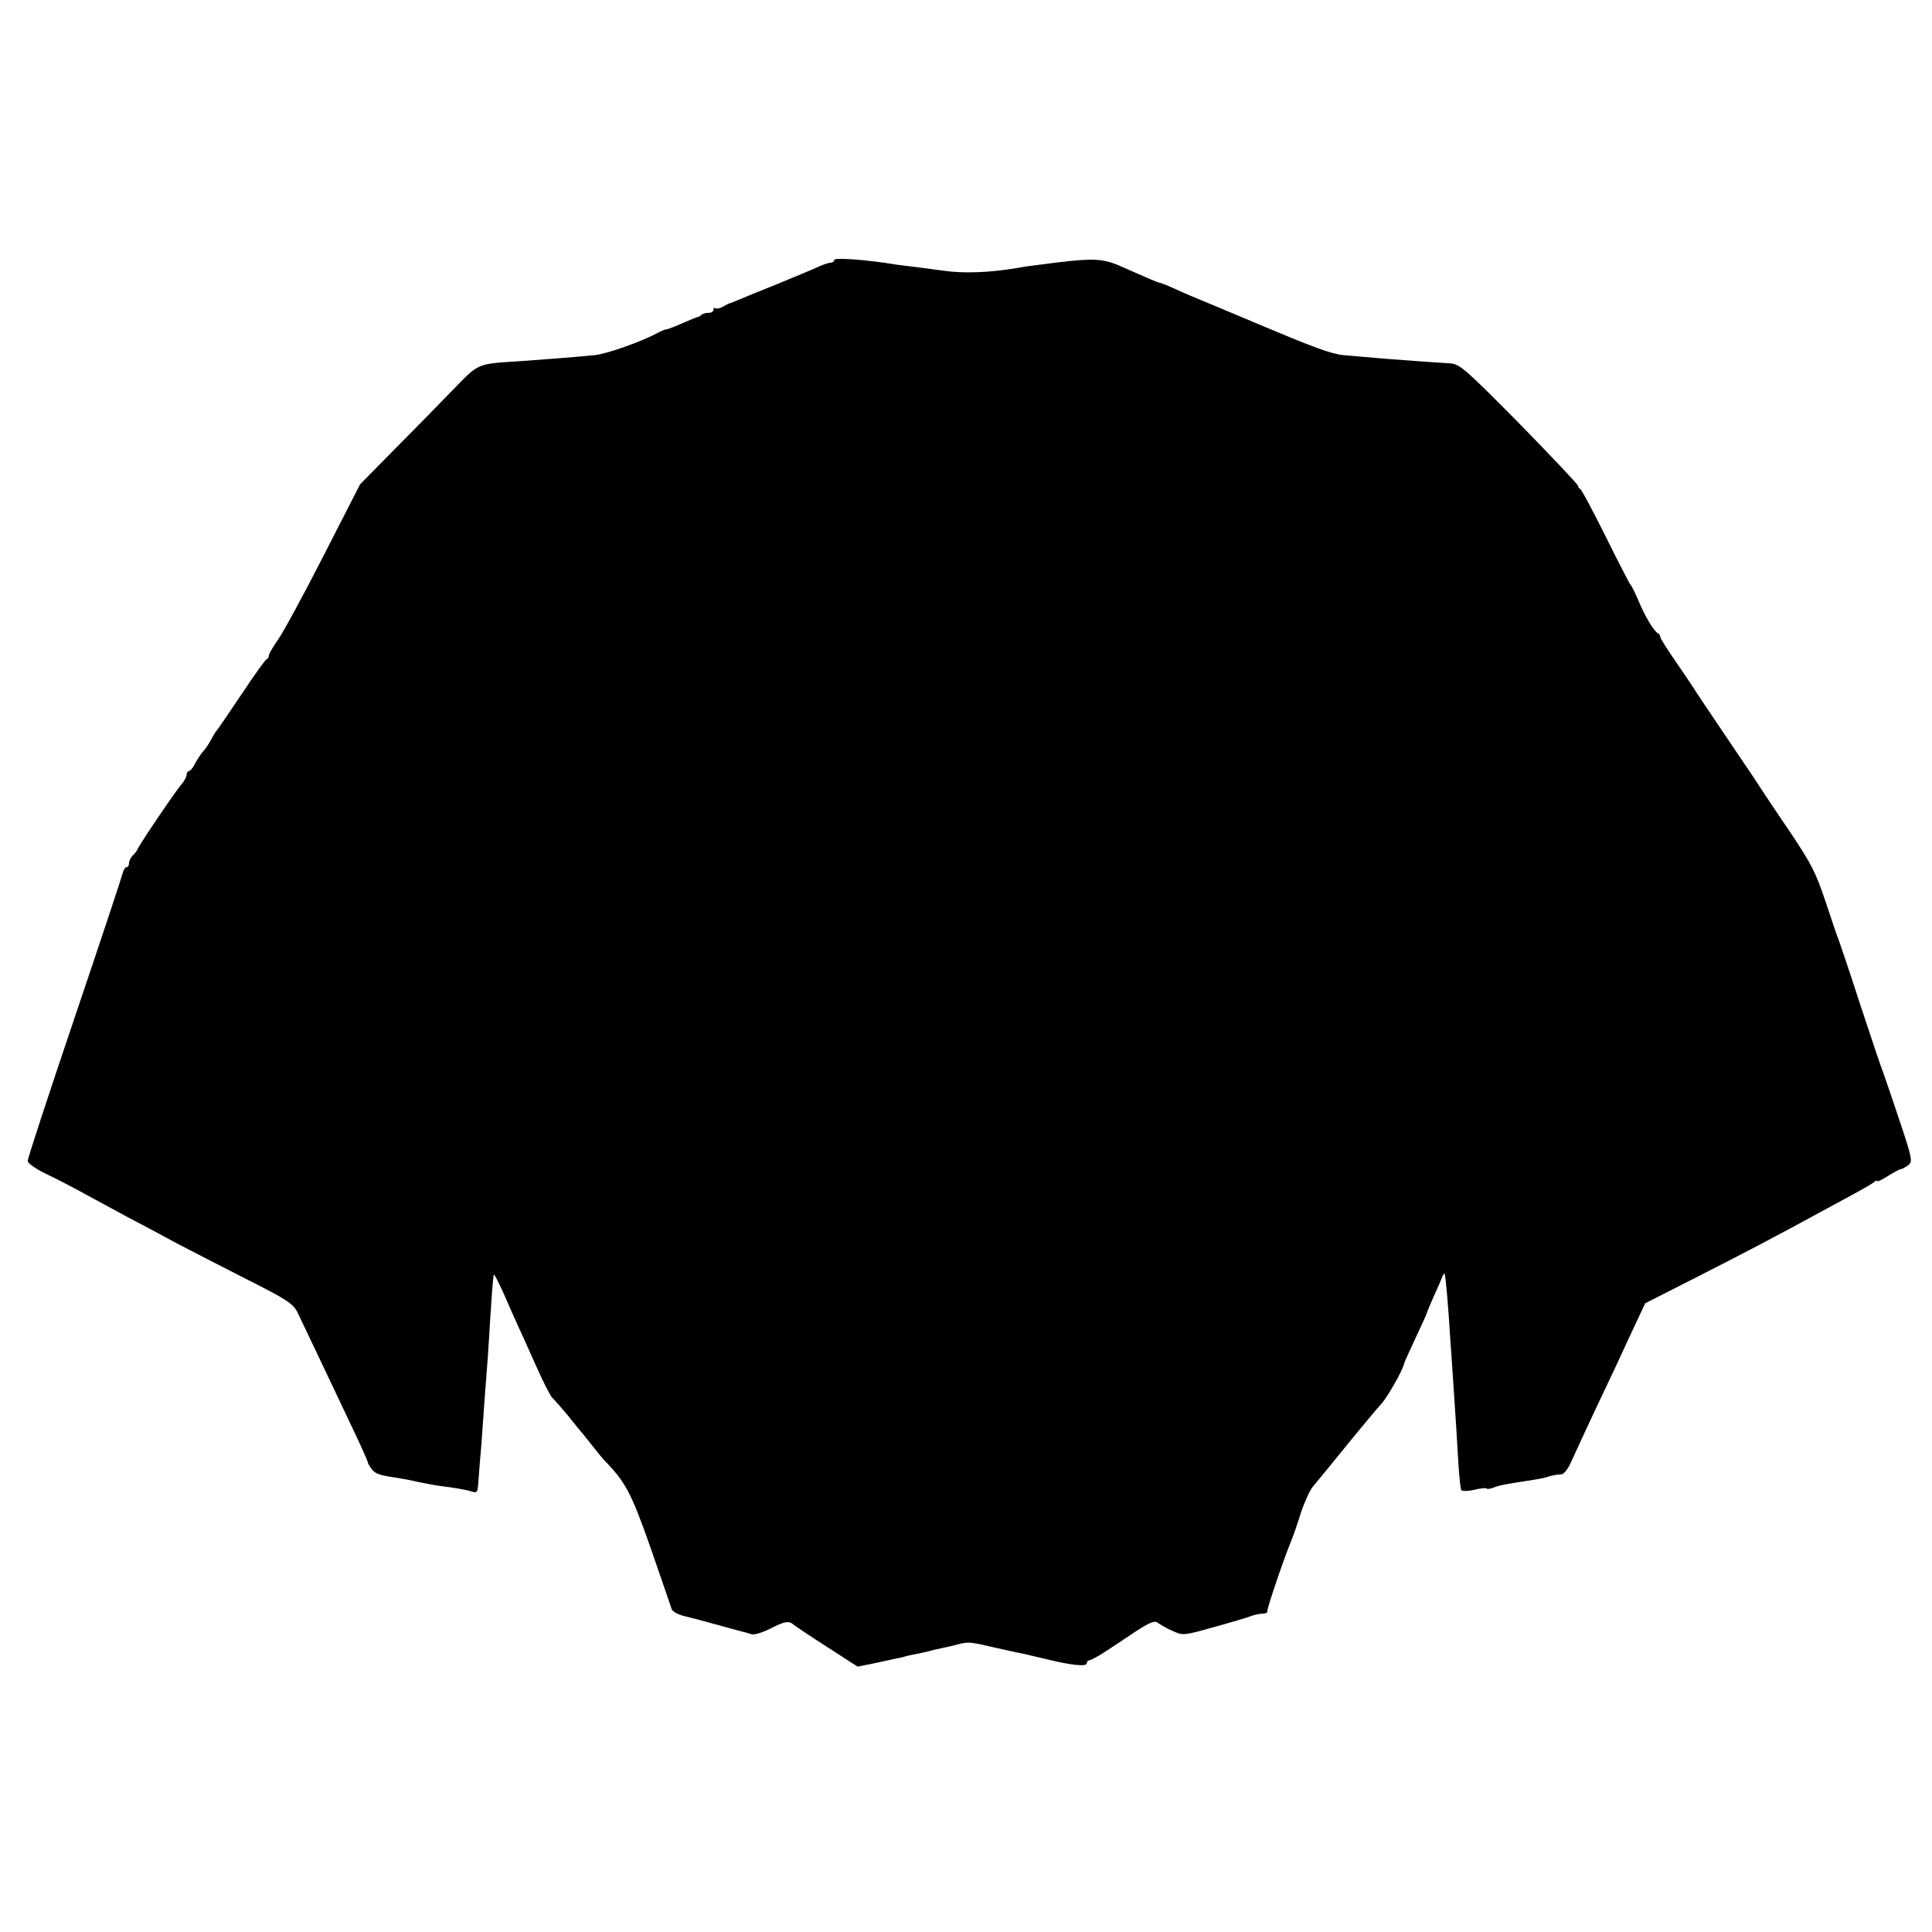 <?xml version="1.0" standalone="no"?>
<!DOCTYPE svg PUBLIC "-//W3C//DTD SVG 20010904//EN"
 "http://www.w3.org/TR/2001/REC-SVG-20010904/DTD/svg10.dtd">
<svg version="1.0" xmlns="http://www.w3.org/2000/svg"
 width="704pt" height="704pt" viewBox="0 0 704 704"
 preserveAspectRatio="xMidYMid meet">
<g transform="translate(0,704) scale(0.1,-0.1)"
fill="#000000" stroke="none">
<path d="M3040 6093 c0 -5 -6 -10 -12 -10 -7 0 -29 -7 -48 -16 -19 -9 -87 -37
-150 -63 -63 -25 -126 -51 -140 -57 -14 -6 -27 -11 -30 -12 -3 0 -15 -6 -26
-13 -12 -6 -24 -8 -28 -5 -3 3 -6 1 -6 -5 0 -7 -8 -12 -18 -12 -10 0 -22 -3
-26 -7 -4 -5 -11 -8 -14 -8 -4 -1 -29 -11 -56 -23 -27 -12 -53 -22 -57 -22 -5
0 -17 -5 -27 -10 -54 -31 -190 -80 -235 -84 -68 -7 -175 -15 -257 -21 -180
-12 -160 -4 -266 -112 -52 -54 -148 -152 -214 -218 l-118 -120 -133 -260 c-73
-143 -148 -281 -166 -306 -18 -26 -33 -51 -33 -57 0 -6 -4 -12 -8 -14 -5 -1
-46 -59 -92 -128 -46 -69 -86 -127 -89 -130 -3 -3 -12 -17 -20 -32 -8 -15 -21
-36 -30 -45 -9 -10 -22 -30 -30 -45 -8 -16 -18 -28 -23 -28 -4 0 -8 -6 -8 -13
0 -7 -8 -22 -17 -33 -19 -20 -155 -221 -162 -239 -2 -5 -10 -16 -18 -23 -7 -7
-13 -20 -13 -28 0 -8 -4 -14 -9 -14 -5 0 -11 -10 -14 -22 -3 -13 -82 -251
-176 -529 -94 -278 -171 -512 -170 -520 0 -8 32 -30 72 -49 40 -19 101 -51
137 -71 36 -20 106 -57 155 -84 50 -26 131 -69 180 -96 50 -26 164 -85 255
-131 143 -72 167 -88 183 -118 9 -19 46 -96 81 -170 35 -74 89 -188 120 -253
31 -65 56 -121 56 -125 0 -4 7 -15 14 -25 14 -18 30 -23 93 -32 18 -3 52 -9
76 -15 24 -5 61 -12 83 -15 51 -6 95 -14 117 -21 11 -4 17 0 18 13 1 10 3 32
4 48 1 17 5 66 9 110 3 44 8 114 11 155 11 141 15 195 21 300 6 95 9 135 13
165 1 6 17 -26 37 -70 19 -44 42 -95 50 -113 9 -19 38 -83 65 -144 27 -61 55
-116 62 -122 7 -6 33 -36 58 -66 24 -30 48 -60 54 -66 5 -6 21 -26 35 -44 14
-18 32 -40 40 -49 80 -82 100 -120 171 -322 39 -112 73 -212 76 -221 3 -10 22
-21 47 -27 22 -5 59 -15 81 -21 88 -24 111 -31 128 -35 10 -2 26 -7 36 -10 9
-3 39 6 67 20 54 28 69 30 87 14 7 -6 61 -42 122 -81 l110 -71 60 12 c33 7 68
15 78 17 10 2 26 5 35 8 9 3 29 7 45 10 15 3 35 7 45 10 9 3 28 7 42 10 14 3
41 9 60 14 40 10 43 10 141 -13 41 -9 85 -19 98 -21 13 -3 51 -12 85 -20 88
-22 146 -28 146 -15 0 6 4 11 9 11 6 0 29 13 53 28 24 16 75 49 113 75 57 37
73 43 85 33 8 -6 32 -20 53 -29 38 -17 40 -17 150 14 62 17 122 35 135 40 13
5 32 9 42 9 11 0 19 3 18 8 -3 7 62 198 87 257 7 17 23 62 35 102 13 39 33 83
44 96 28 34 55 66 144 176 43 52 90 109 105 125 23 25 80 126 83 146 0 3 19
45 42 94 23 49 42 91 42 93 0 2 9 24 20 49 11 24 25 56 31 70 5 15 11 25 13
23 3 -3 13 -109 21 -244 2 -22 6 -87 10 -145 11 -159 13 -197 19 -298 3 -52 8
-98 11 -102 3 -4 24 -4 46 1 23 6 44 8 46 5 3 -3 15 -1 27 4 21 8 46 13 134
26 20 3 46 8 57 11 21 7 30 9 56 11 8 1 24 21 34 45 19 42 72 157 160 342 25
55 61 131 78 168 l32 68 195 99 c186 95 263 135 465 245 133 72 159 86 173 97
6 6 12 8 12 4 0 -3 18 5 40 19 22 14 43 25 47 25 5 0 16 7 26 14 17 13 16 22
-33 168 -28 84 -55 162 -59 173 -5 11 -41 119 -81 240 -39 121 -76 229 -80
240 -5 11 -26 74 -48 140 -35 105 -51 137 -133 259 -52 76 -98 146 -104 155
-5 9 -59 89 -120 179 -60 89 -117 173 -125 187 -8 13 -39 58 -67 99 -29 42
-53 80 -53 85 0 5 -4 11 -8 13 -14 6 -48 62 -71 118 -13 30 -26 57 -30 60 -3
3 -44 82 -90 175 -47 94 -88 172 -93 173 -4 2 -8 8 -8 12 0 5 -96 106 -213
226 -200 202 -217 217 -253 220 -21 1 -75 5 -119 8 -73 5 -135 10 -270 22 -43
4 -111 29 -305 111 -47 20 -62 26 -150 63 -104 43 -109 45 -162 69 -26 12 -50
21 -53 21 -5 0 -33 12 -144 61 -67 29 -101 30 -296 4 -27 -3 -61 -8 -75 -11
-108 -18 -199 -21 -275 -10 -22 3 -62 8 -90 12 -27 3 -63 8 -80 10 -108 18
-225 26 -225 17z"/>
</g>
</svg>
